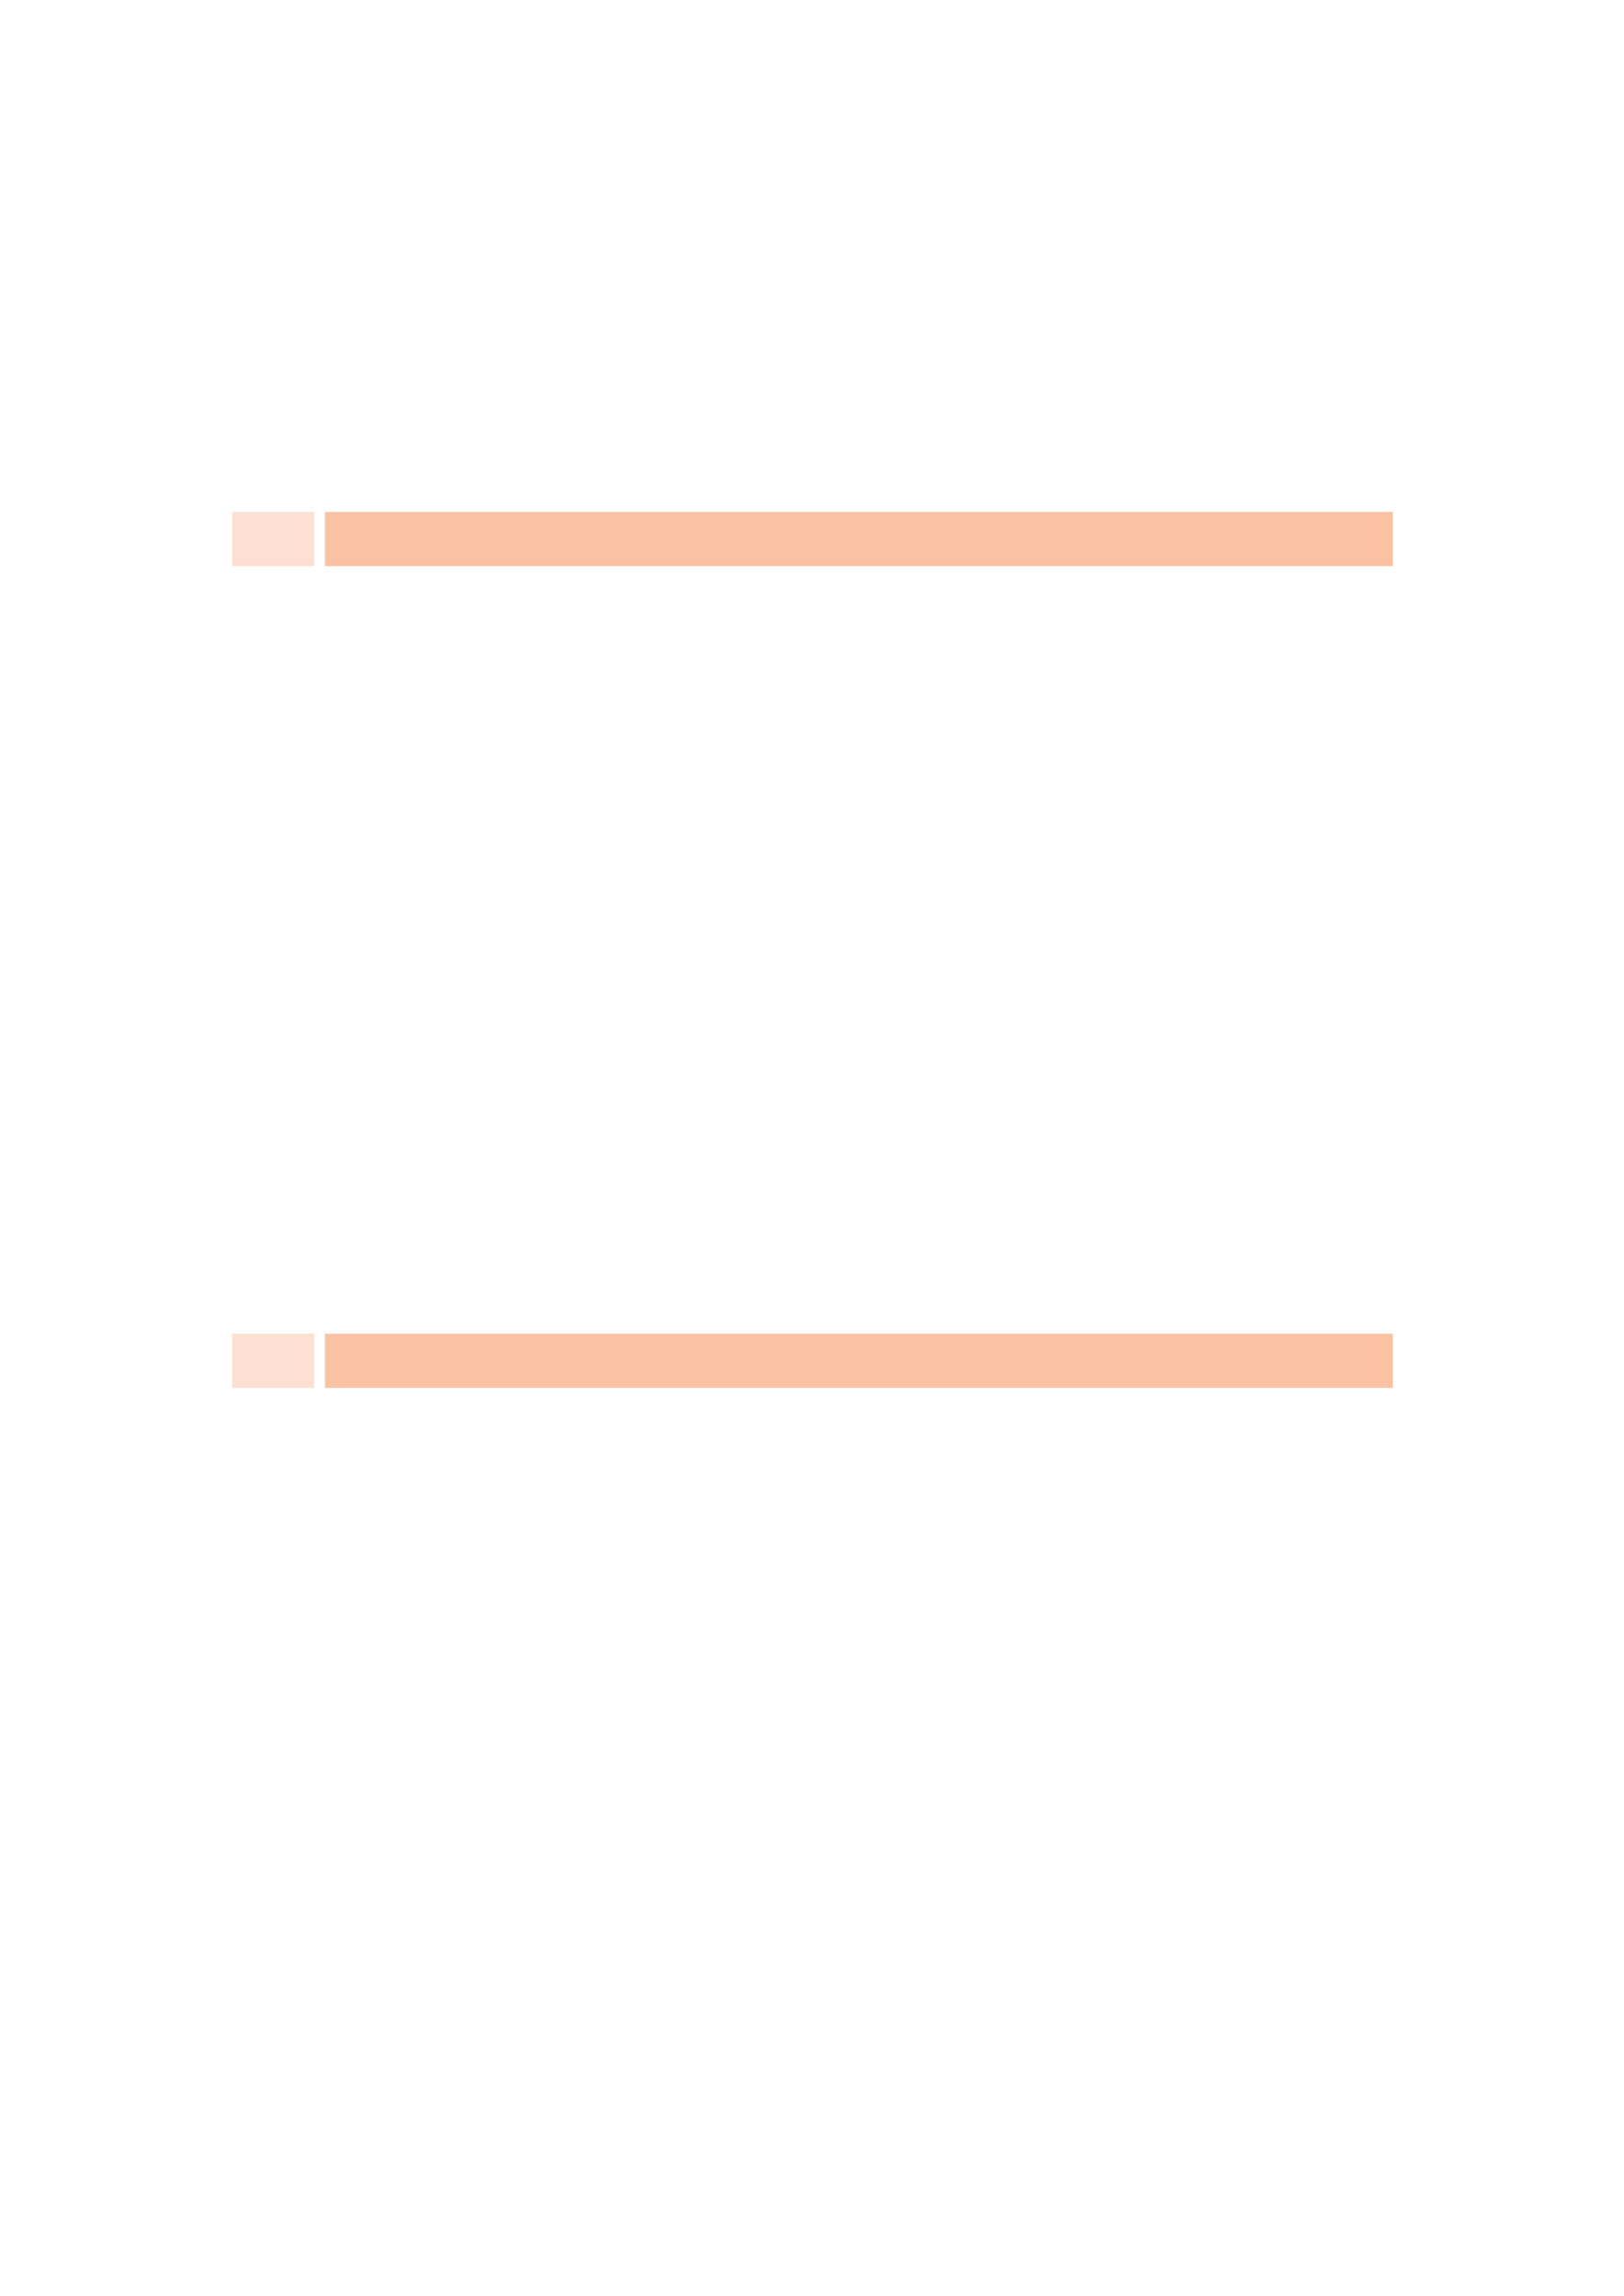 <svg xmlns="http://www.w3.org/2000/svg" xmlns:xlink="http://www.w3.org/1999/xlink" id="body_7" preserveAspectRatio="xMinYMin meet" viewBox="0 0 793 1121"><defs><clipPath id="1"><path id="" clip-rule="evenodd" transform="matrix(1 0 0 1 0 0)" d="M0 841L0 -0.89L0 -0.89L595.276 -0.89L595.276 -0.89L595.276 841L595.276 841L0 841z" /></clipPath></defs><g transform="matrix(1.333 0 0 1.333 0 0)"><g clip-path="url(#1)"><path id="419" transform="matrix(1 0 0 -1 0 841)" d="M85.039 633.62L115.07 633.62L115.07 653.462L85.039 653.462z" stroke="none" fill="#FDE0D1" fill-rule="nonzero" /><path id="422" transform="matrix(1 0 0 -1 0 841)" d="M119.055 633.62L510.236 633.62L510.236 653.462L119.055 653.462z" stroke="none" fill="#FAC2A3" fill-rule="nonzero" /><path id="1339" transform="matrix(1 0 0 -1 0 841)" d="M85.039 332.662L115.07 332.662L115.07 352.504L85.039 352.504z" stroke="none" fill="#FDE0D1" fill-rule="nonzero" /><path id="1341" transform="matrix(1 0 0 -1 0 841)" d="M119.055 332.662L510.236 332.662L510.236 352.504L119.055 352.504z" stroke="none" fill="#FAC2A3" fill-rule="nonzero" /></g></g></svg>